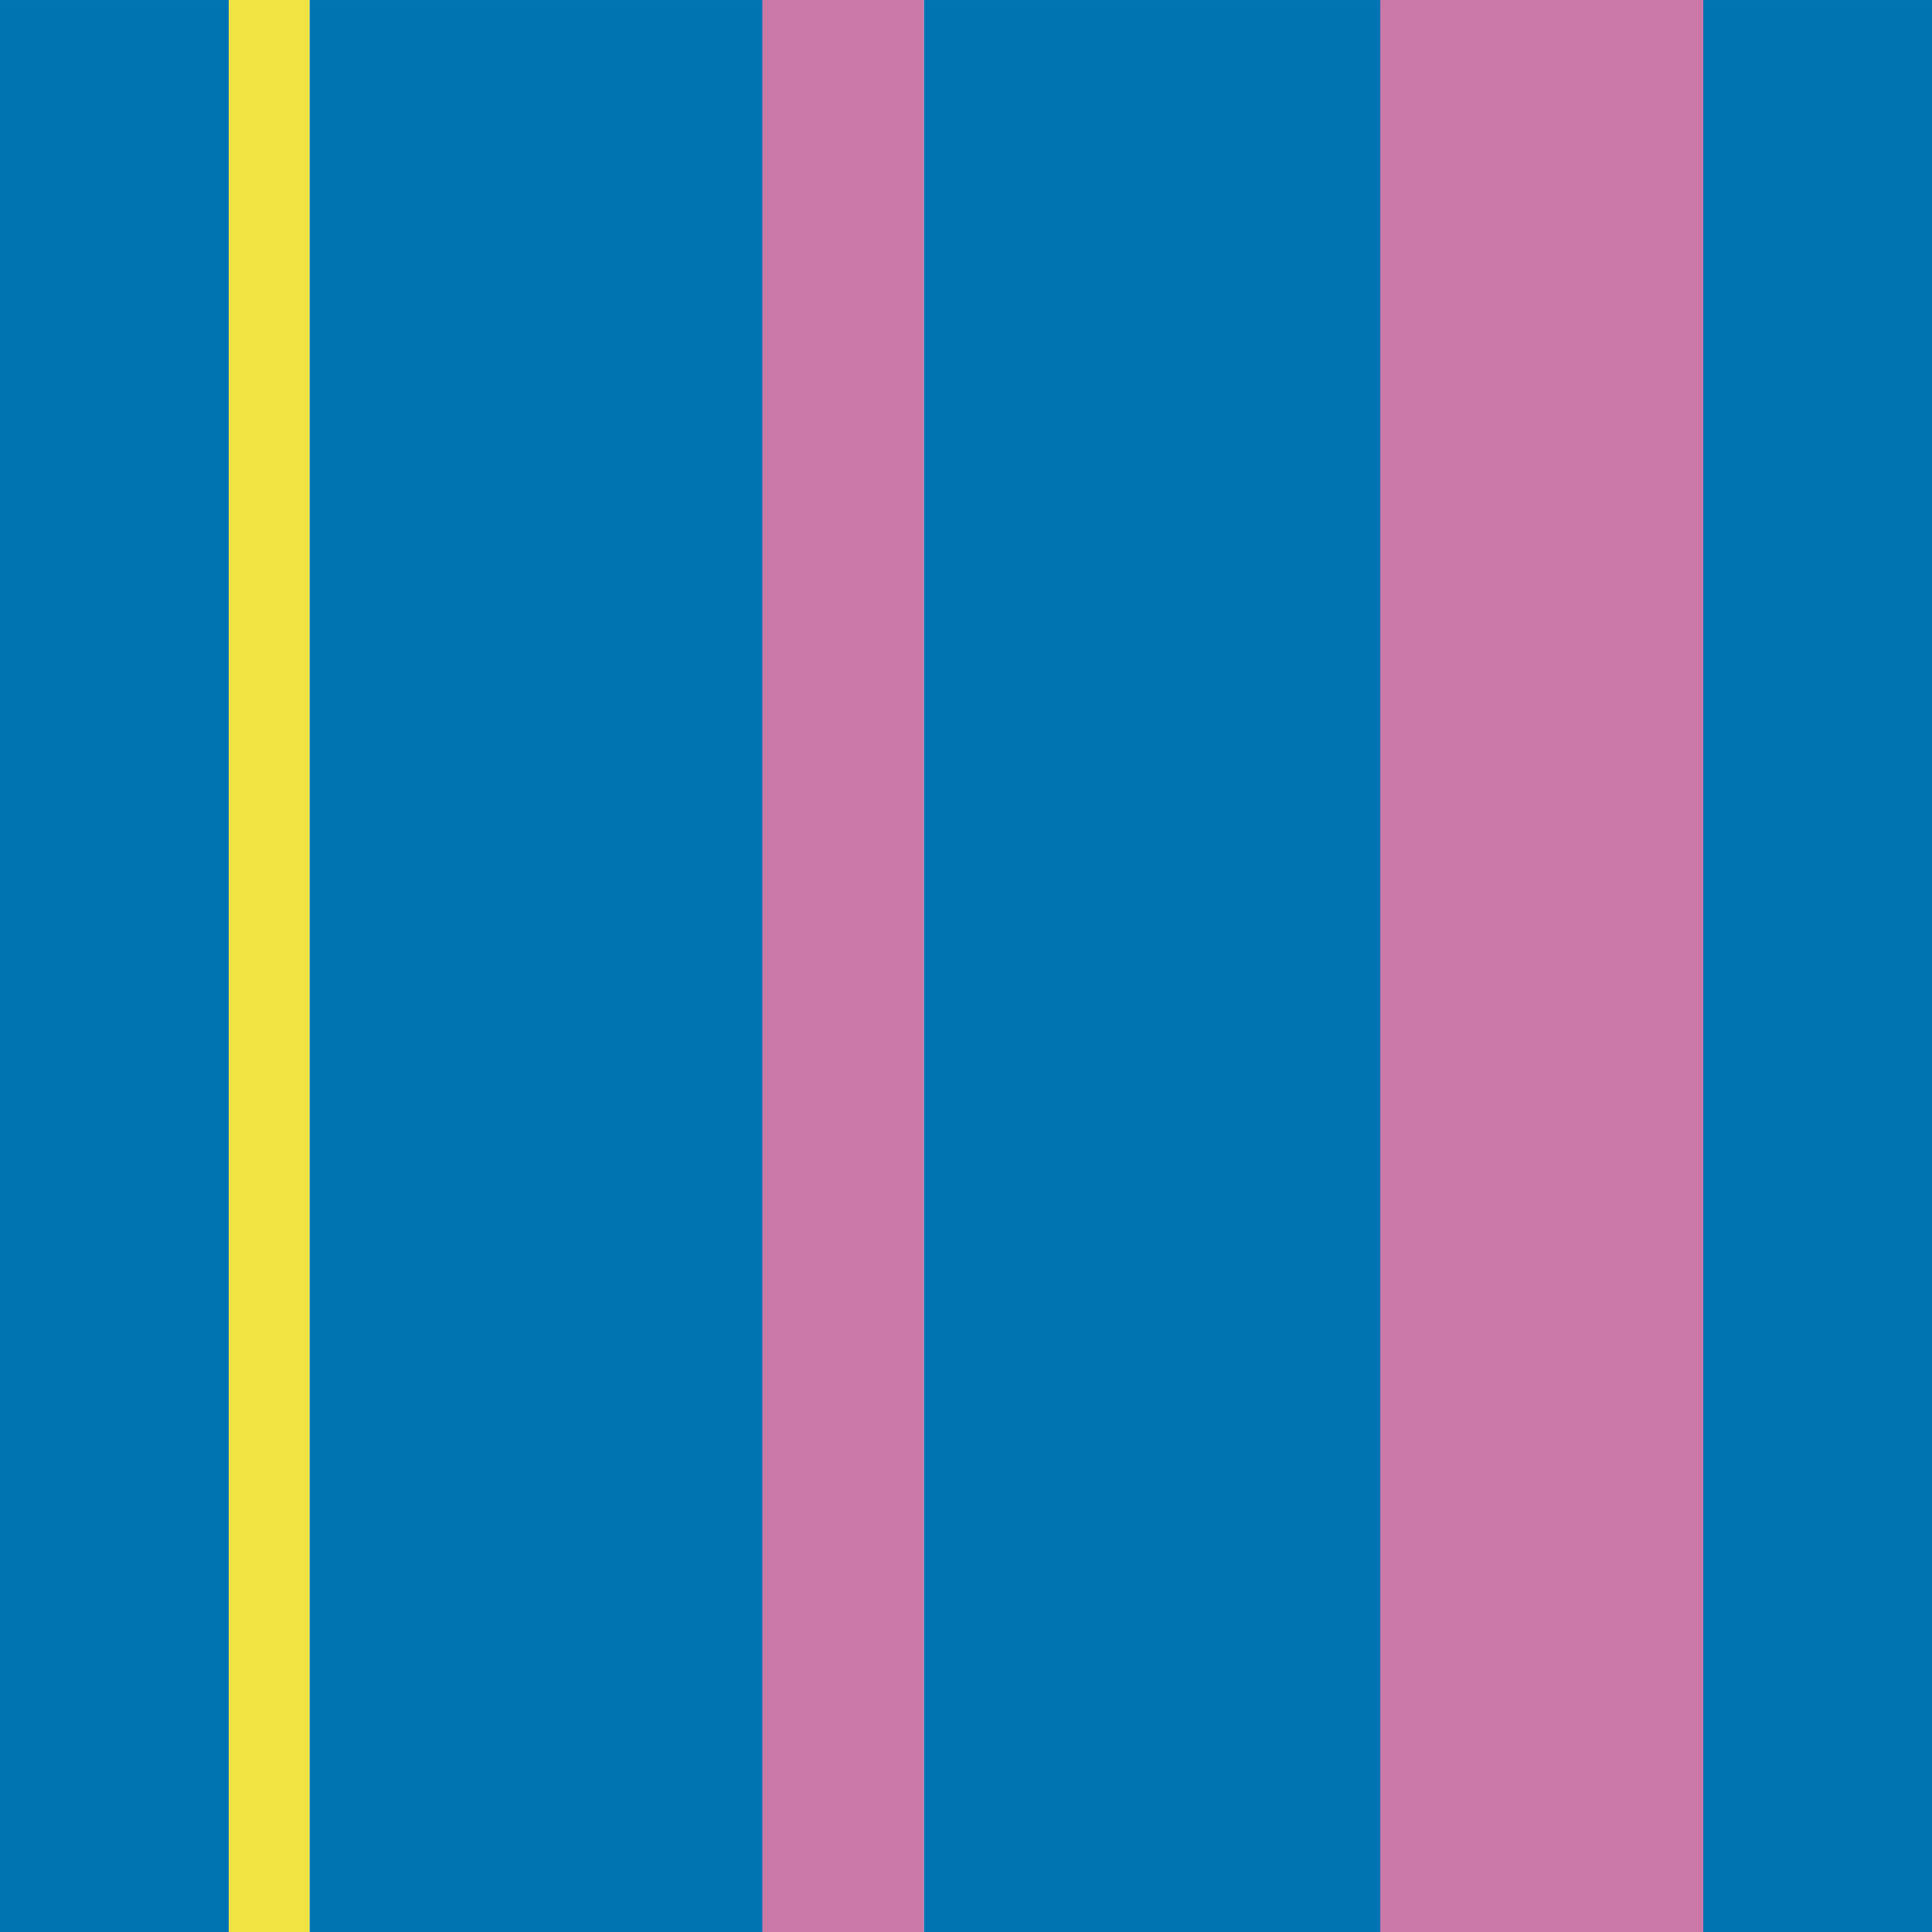 <?xml version="1.0" encoding="utf-8"?>
<!-- Generator: Adobe Illustrator 16.0.0, SVG Export Plug-In . SVG Version: 6.00 Build 0)  -->
<!DOCTYPE svg PUBLIC "-//W3C//DTD SVG 1.1//EN" "http://www.w3.org/Graphics/SVG/1.1/DTD/svg11.dtd">
<svg version="1.1" xmlns="http://www.w3.org/2000/svg" xmlns:xlink="http://www.w3.org/1999/xlink" x="0px" y="0px" width="220px"
	 height="220.002px" viewBox="0 0 220 220.002" enable-background="new 0 0 220 220.002" xml:space="preserve">
<g id="bg">
</g>
<g id="Layer_1">
	<g>
		<g>
			<rect x="35.242" y="0.002" fill="#0073B3" width="52.096" height="220"/>
		</g>
		<g>
			<rect x="105.195" y="0.002" fill="#0073B3" width="52.096" height="220"/>
		</g>
		<g>
			<rect x="193.952" y="0.002" fill="#0073B3" width="26.048" height="220"/>
		</g>
		<g>
			<rect y="0.002" fill="#0073B3" width="26.049" height="220"/>
		</g>
		<g>
			<rect x="157.18" fill="#CC78A7" width="36.772" height="220"/>
		</g>
		<g>
			<rect x="86.807" fill="#CC78A7" width="18.389" height="220"/>
		</g>
		<g>
			<rect x="26.049" fill="#F0E443" width="9.193" height="220"/>
		</g>
	</g>
</g>
</svg>
